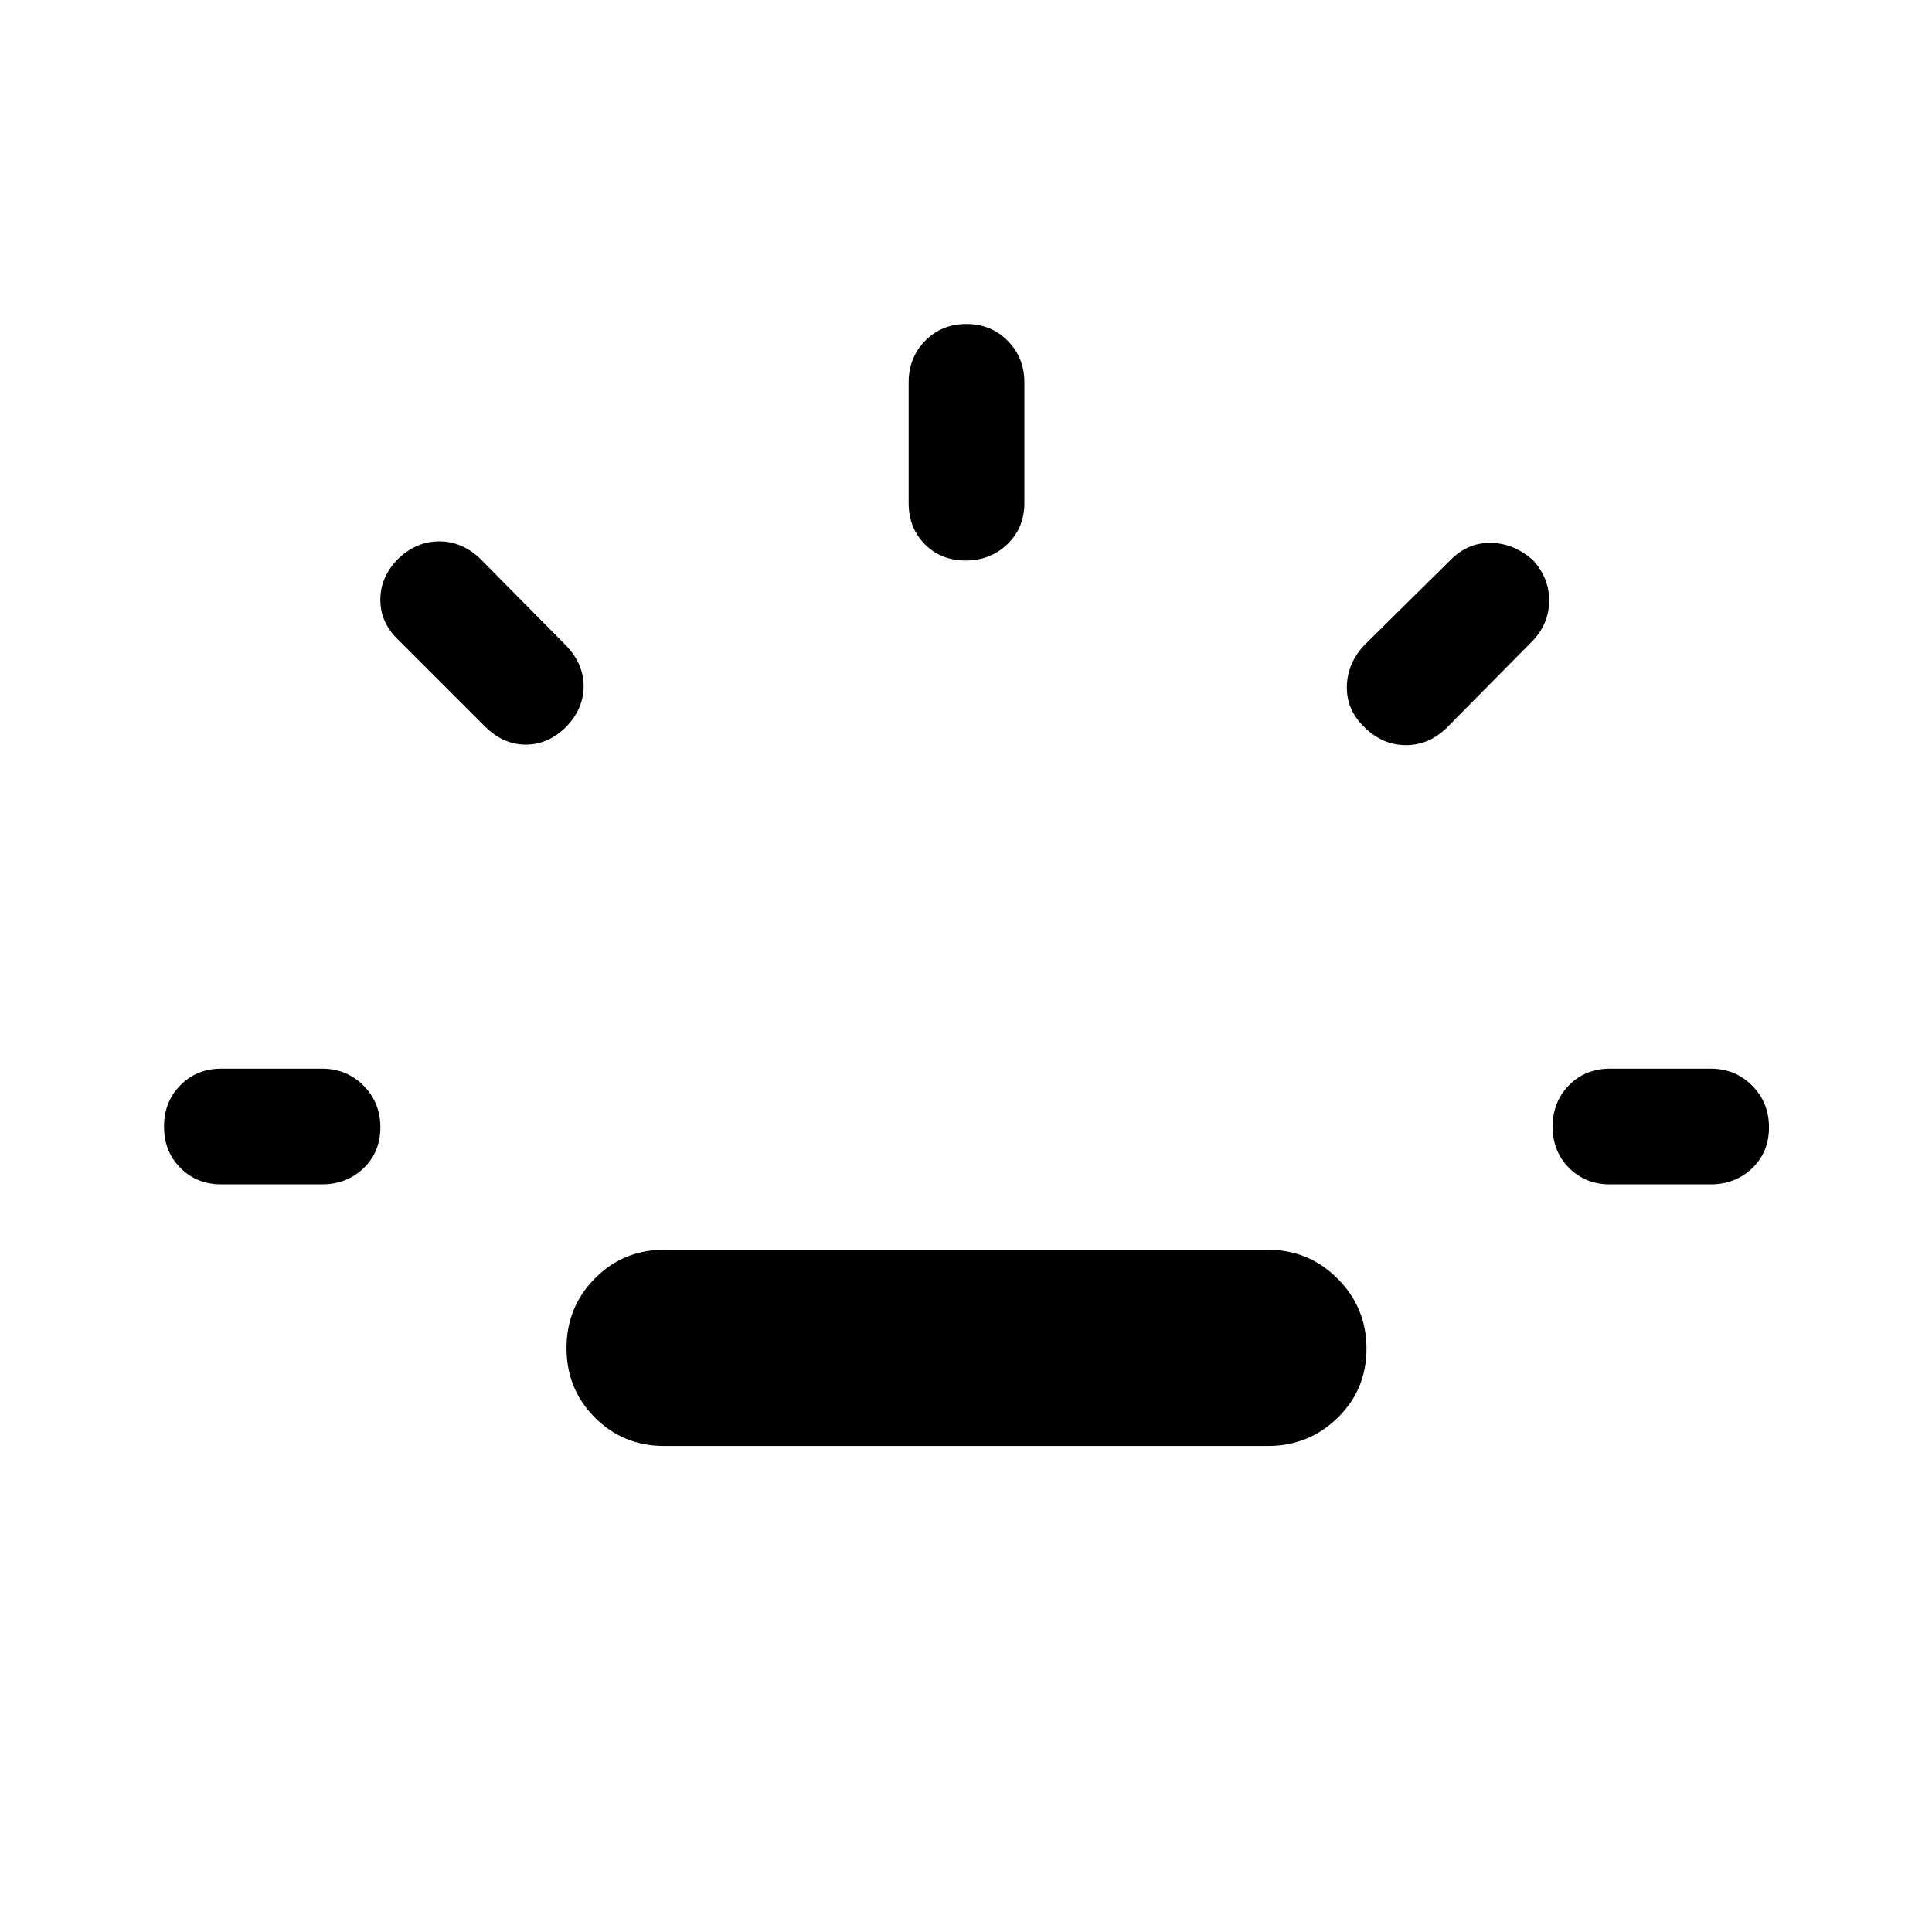 <svg xmlns="http://www.w3.org/2000/svg" height="48" viewBox="0 96 960 960" width="48"><path d="M110 684.5q-12.25 0-20.375-8.175-8.125-8.176-8.125-20.5 0-12.325 8.125-20.575T110 627h50q12.25 0 20.625 8.425 8.375 8.426 8.375 20.75 0 12.325-8.375 20.325t-20.625 8h-50ZM281.5 457q-9 9-20.25 9T241 457l-43-43q-9-8.5-9-20t9-20.5q9-8.5 20.25-8.5t20.25 8.5l43 43.5q8.5 9 8.5 20t-8.5 20ZM330 814.5q-20.333 0-34.417-14.118-14.083-14.117-14.083-34.5 0-20.382 14.083-34.632Q309.667 717 330 717h300q20.333 0 34.667 14.368Q679 745.735 679 766.118q0 20.382-14.333 34.382-14.334 14-34.667 14H330Zm149.825-440q-12.325 0-20.325-8.125t-8-20.375v-60q0-12.25 8.175-20.625 8.176-8.375 20.5-8.375 12.325 0 20.575 8.375T509 286v60q0 12.25-8.425 20.375-8.426 8.125-20.75 8.125ZM677.609 457q-8.609-8.5-8.359-20t8.75-20.5l43-42.5q8.5-8.5 20-8.25t20.891 8.75q8.109 9 7.859 20.5T761 415l-42.5 43q-9 8.5-20.5 8.25T677.609 457ZM800 684.5q-12.25 0-20.375-8.175-8.125-8.176-8.125-20.5 0-12.325 8.125-20.575T800 627h50q12.25 0 20.625 8.425 8.375 8.426 8.375 20.75 0 12.325-8.375 20.325t-20.625 8h-50Z"/></svg>